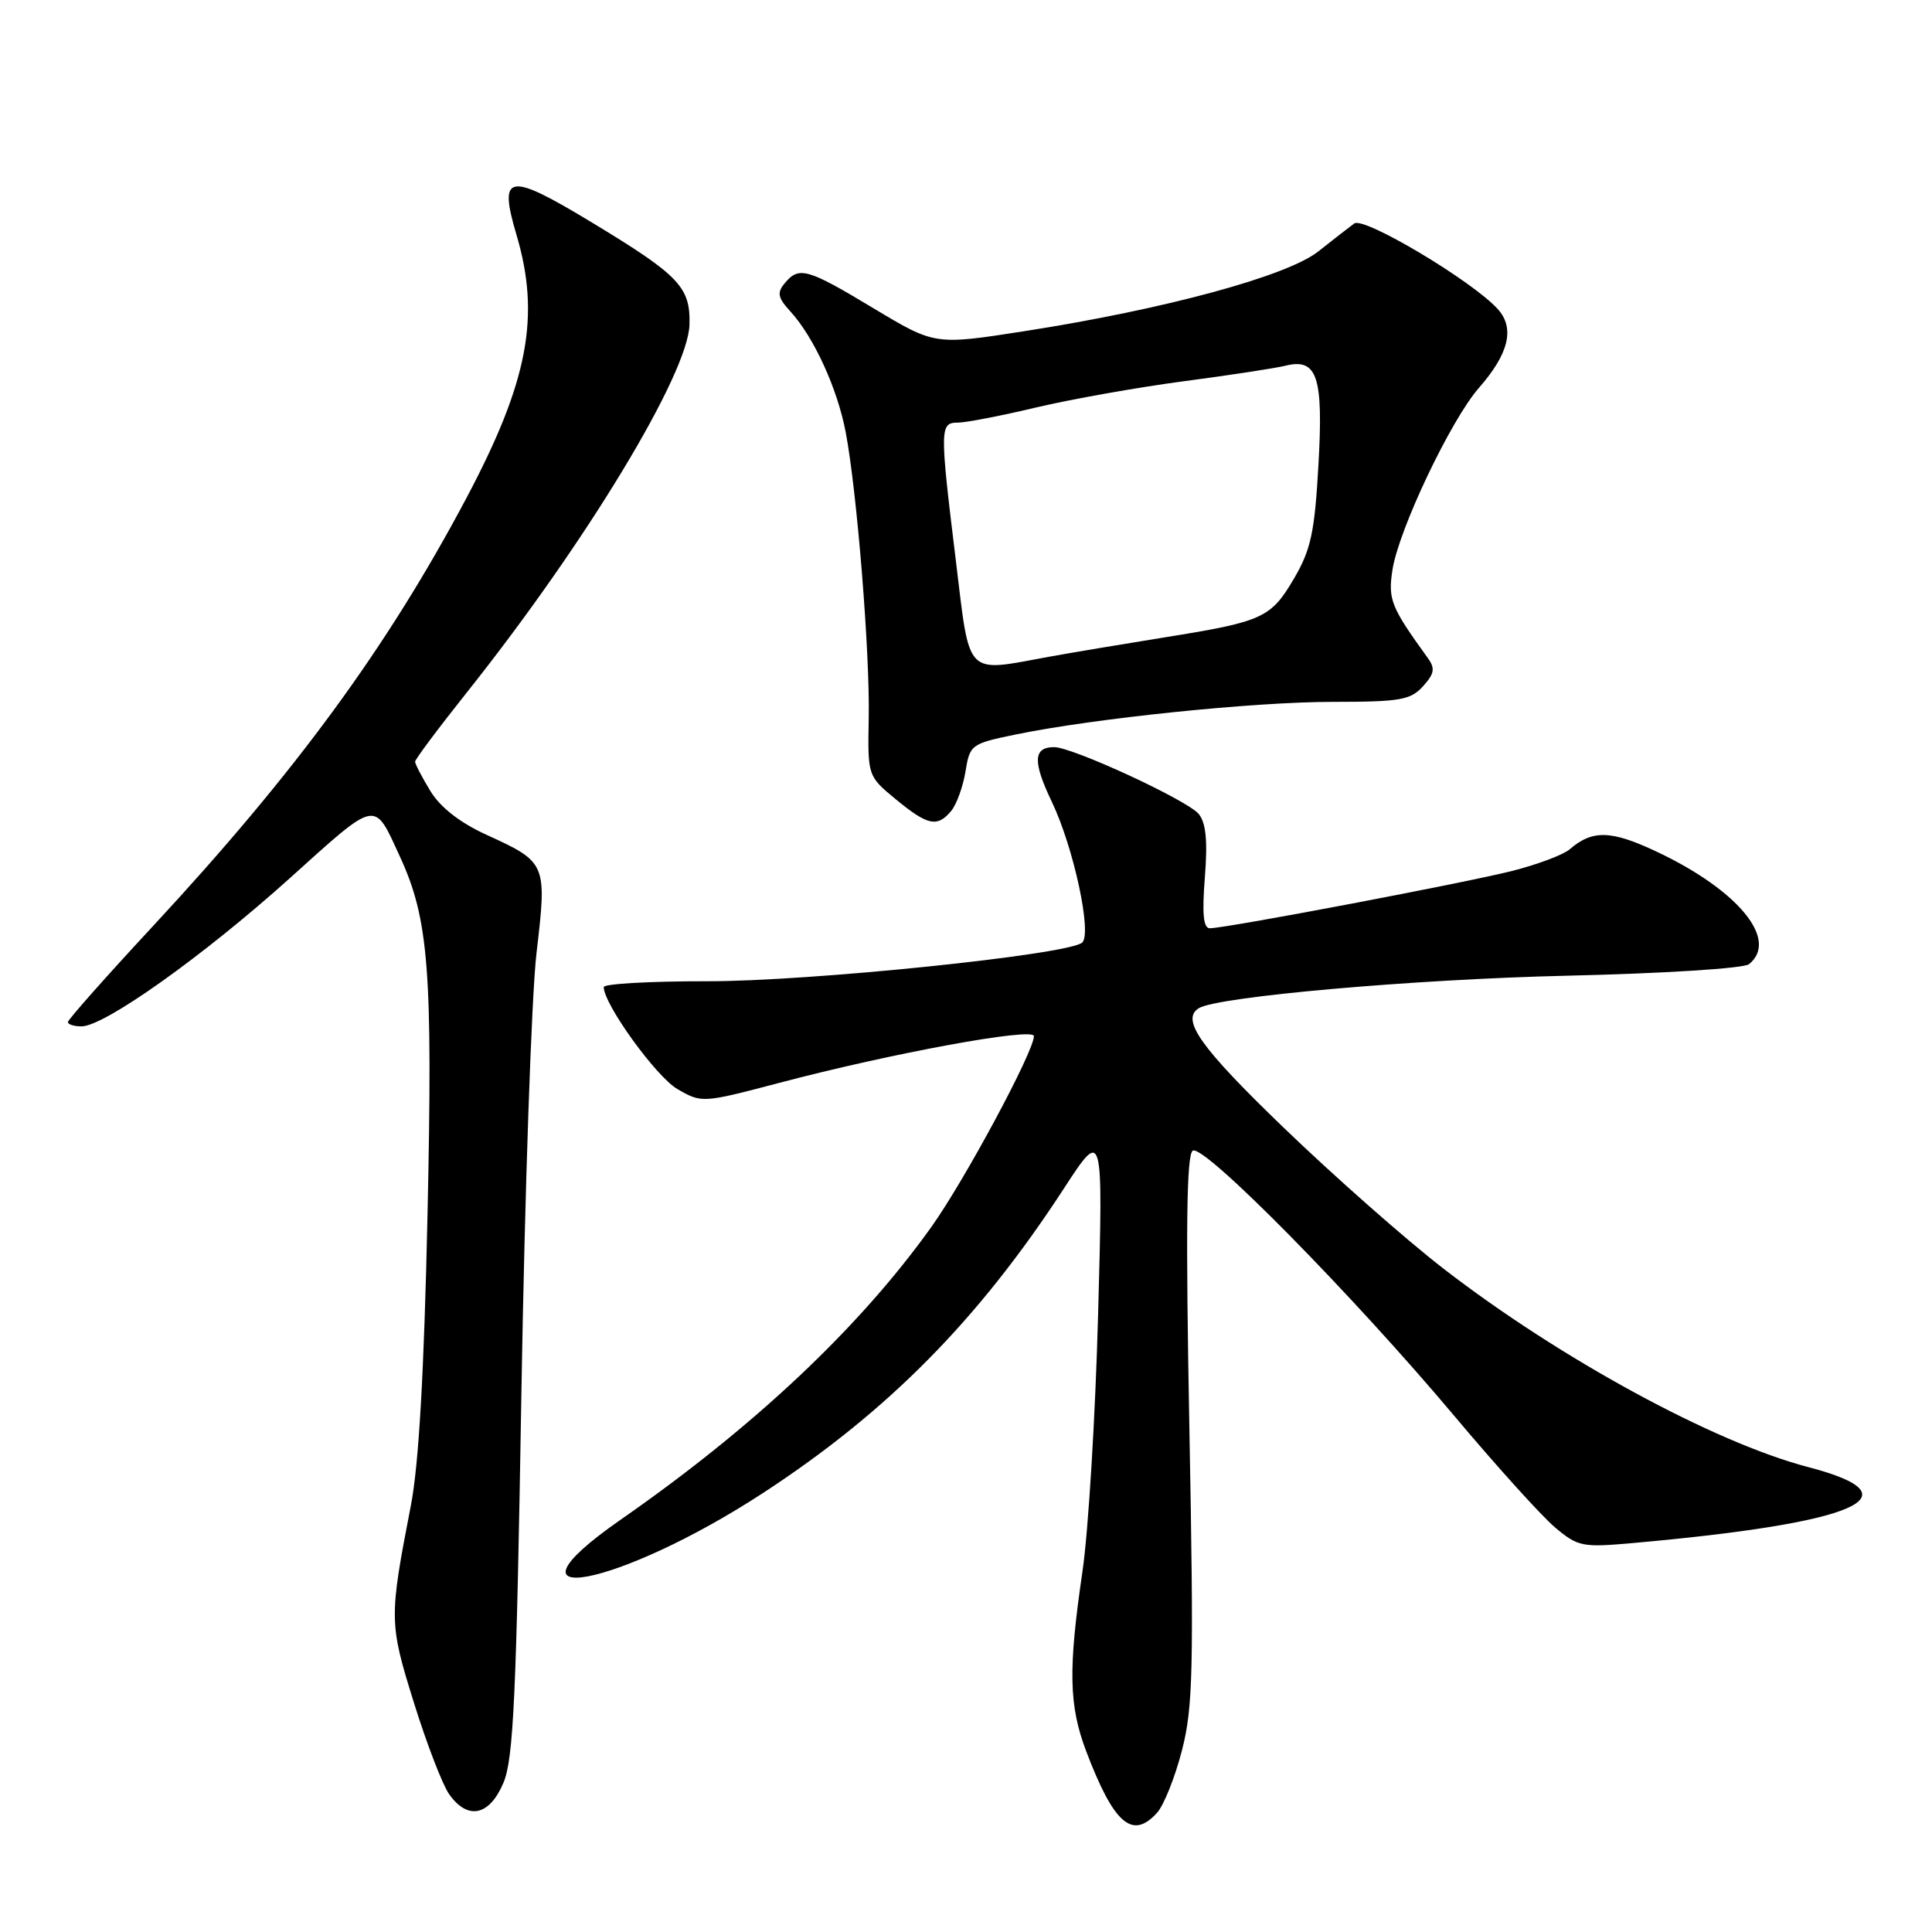 <?xml version="1.0" encoding="UTF-8" standalone="no"?>
<!DOCTYPE svg PUBLIC "-//W3C//DTD SVG 1.1//EN" "http://www.w3.org/Graphics/SVG/1.1/DTD/svg11.dtd" >
<svg xmlns="http://www.w3.org/2000/svg" xmlns:xlink="http://www.w3.org/1999/xlink" version="1.1" viewBox="0 0 256 256">
 <g >
 <path fill="currentColor"
d=" M 153.31 240.21 C 154.21 239.22 155.69 235.51 156.61 231.96 C 158.08 226.25 158.20 221.33 157.60 189.33 C 157.10 162.79 157.22 152.98 158.05 152.47 C 159.51 151.57 179.21 171.56 192.68 187.59 C 198.27 194.25 204.29 200.91 206.05 202.39 C 209.09 204.95 209.66 205.06 216.38 204.46 C 246.12 201.81 254.34 198.25 239.61 194.40 C 227.16 191.15 206.69 180.02 191.32 168.14 C 186.28 164.25 176.73 155.82 170.08 149.41 C 159.03 138.76 156.43 135.09 158.85 133.59 C 161.33 132.06 187.31 129.76 207.50 129.29 C 220.50 128.99 231.04 128.32 231.75 127.76 C 235.74 124.56 230.36 117.98 219.58 112.88 C 213.50 110.00 211.01 109.93 208.00 112.53 C 207.18 113.25 203.80 114.52 200.50 115.37 C 194.42 116.93 162.50 122.99 160.31 123.00 C 159.45 123.00 159.27 121.11 159.65 116.25 C 160.03 111.42 159.80 109.04 158.84 107.86 C 157.35 106.04 142.13 99.00 139.68 99.00 C 136.90 99.00 136.82 100.92 139.38 106.26 C 142.26 112.28 144.73 123.73 143.39 124.90 C 141.55 126.51 107.31 130.04 93.75 130.02 C 86.19 130.01 80.00 130.36 80.00 130.79 C 80.00 133.06 86.93 142.66 89.75 144.30 C 92.98 146.17 93.06 146.17 103.24 143.49 C 118.11 139.56 137.00 136.09 137.00 137.29 C 137.00 139.32 127.85 156.35 123.43 162.55 C 113.90 175.90 99.97 189.03 82.25 201.36 C 64.69 213.59 81.93 210.35 101.12 197.82 C 117.64 187.03 129.63 174.90 140.96 157.50 C 146.17 149.50 146.17 149.50 145.51 174.00 C 145.15 187.47 144.22 202.88 143.43 208.24 C 141.53 221.22 141.63 225.99 143.93 232.06 C 147.59 241.69 150.04 243.82 153.31 240.21 Z  M 66.70 236.25 C 68.04 233.09 68.42 224.93 69.09 184.50 C 69.53 158.10 70.43 131.90 71.09 126.28 C 72.49 114.37 72.44 114.26 64.43 110.60 C 60.93 109.00 58.34 106.97 57.03 104.82 C 55.92 102.99 55.01 101.25 55.00 100.93 C 55.00 100.62 58.09 96.49 61.86 91.75 C 77.66 71.90 91.19 49.54 91.36 43.01 C 91.49 38.03 90.03 36.50 78.38 29.45 C 67.33 22.77 66.03 22.98 68.42 31.06 C 71.64 41.88 70.00 50.54 61.80 66.00 C 51.31 85.77 39.20 102.31 20.30 122.68 C 14.09 129.37 9.00 135.11 9.00 135.43 C 9.00 135.74 9.81 136.00 10.80 136.00 C 13.83 136.00 26.93 126.68 38.34 116.42 C 50.14 105.80 49.50 105.93 52.99 113.50 C 56.82 121.81 57.35 128.65 56.65 160.89 C 56.19 181.90 55.50 194.01 54.44 199.50 C 51.54 214.47 51.55 215.05 54.85 225.63 C 56.54 231.06 58.64 236.51 59.52 237.75 C 61.98 241.22 64.84 240.62 66.70 236.25 Z  M 126.04 107.45 C 126.75 106.59 127.60 104.25 127.93 102.24 C 128.50 98.68 128.69 98.54 134.51 97.34 C 144.92 95.19 166.12 93.00 176.60 93.00 C 185.51 93.00 186.91 92.76 188.55 90.94 C 190.07 89.26 190.19 88.57 189.19 87.19 C 184.31 80.44 183.91 79.45 184.50 75.56 C 185.29 70.27 192.23 55.65 195.97 51.39 C 199.94 46.86 200.75 43.48 198.46 40.95 C 195.09 37.23 180.74 28.67 179.45 29.61 C 178.78 30.10 176.64 31.76 174.69 33.31 C 170.57 36.58 154.37 40.98 135.69 43.89 C 123.87 45.73 123.87 45.73 115.78 40.87 C 106.94 35.55 105.87 35.25 103.98 37.53 C 102.93 38.79 103.06 39.45 104.74 41.28 C 107.84 44.67 110.95 51.45 112.06 57.27 C 113.55 65.11 115.28 86.47 115.11 95.17 C 114.97 102.83 114.97 102.83 118.71 105.92 C 122.94 109.40 124.20 109.66 126.04 107.45 Z  M 126.65 74.25 C 124.51 56.73 124.52 56.00 126.92 56.00 C 127.98 56.00 132.65 55.10 137.30 53.99 C 141.95 52.89 150.74 51.33 156.83 50.52 C 162.92 49.72 168.97 48.79 170.28 48.47 C 174.54 47.40 175.37 49.84 174.70 61.61 C 174.20 70.53 173.70 72.83 171.48 76.63 C 168.40 81.89 167.33 82.37 154.35 84.45 C 148.93 85.32 142.06 86.47 139.08 87.01 C 127.75 89.08 128.56 89.92 126.65 74.25 Z "/>
</g>
</svg>